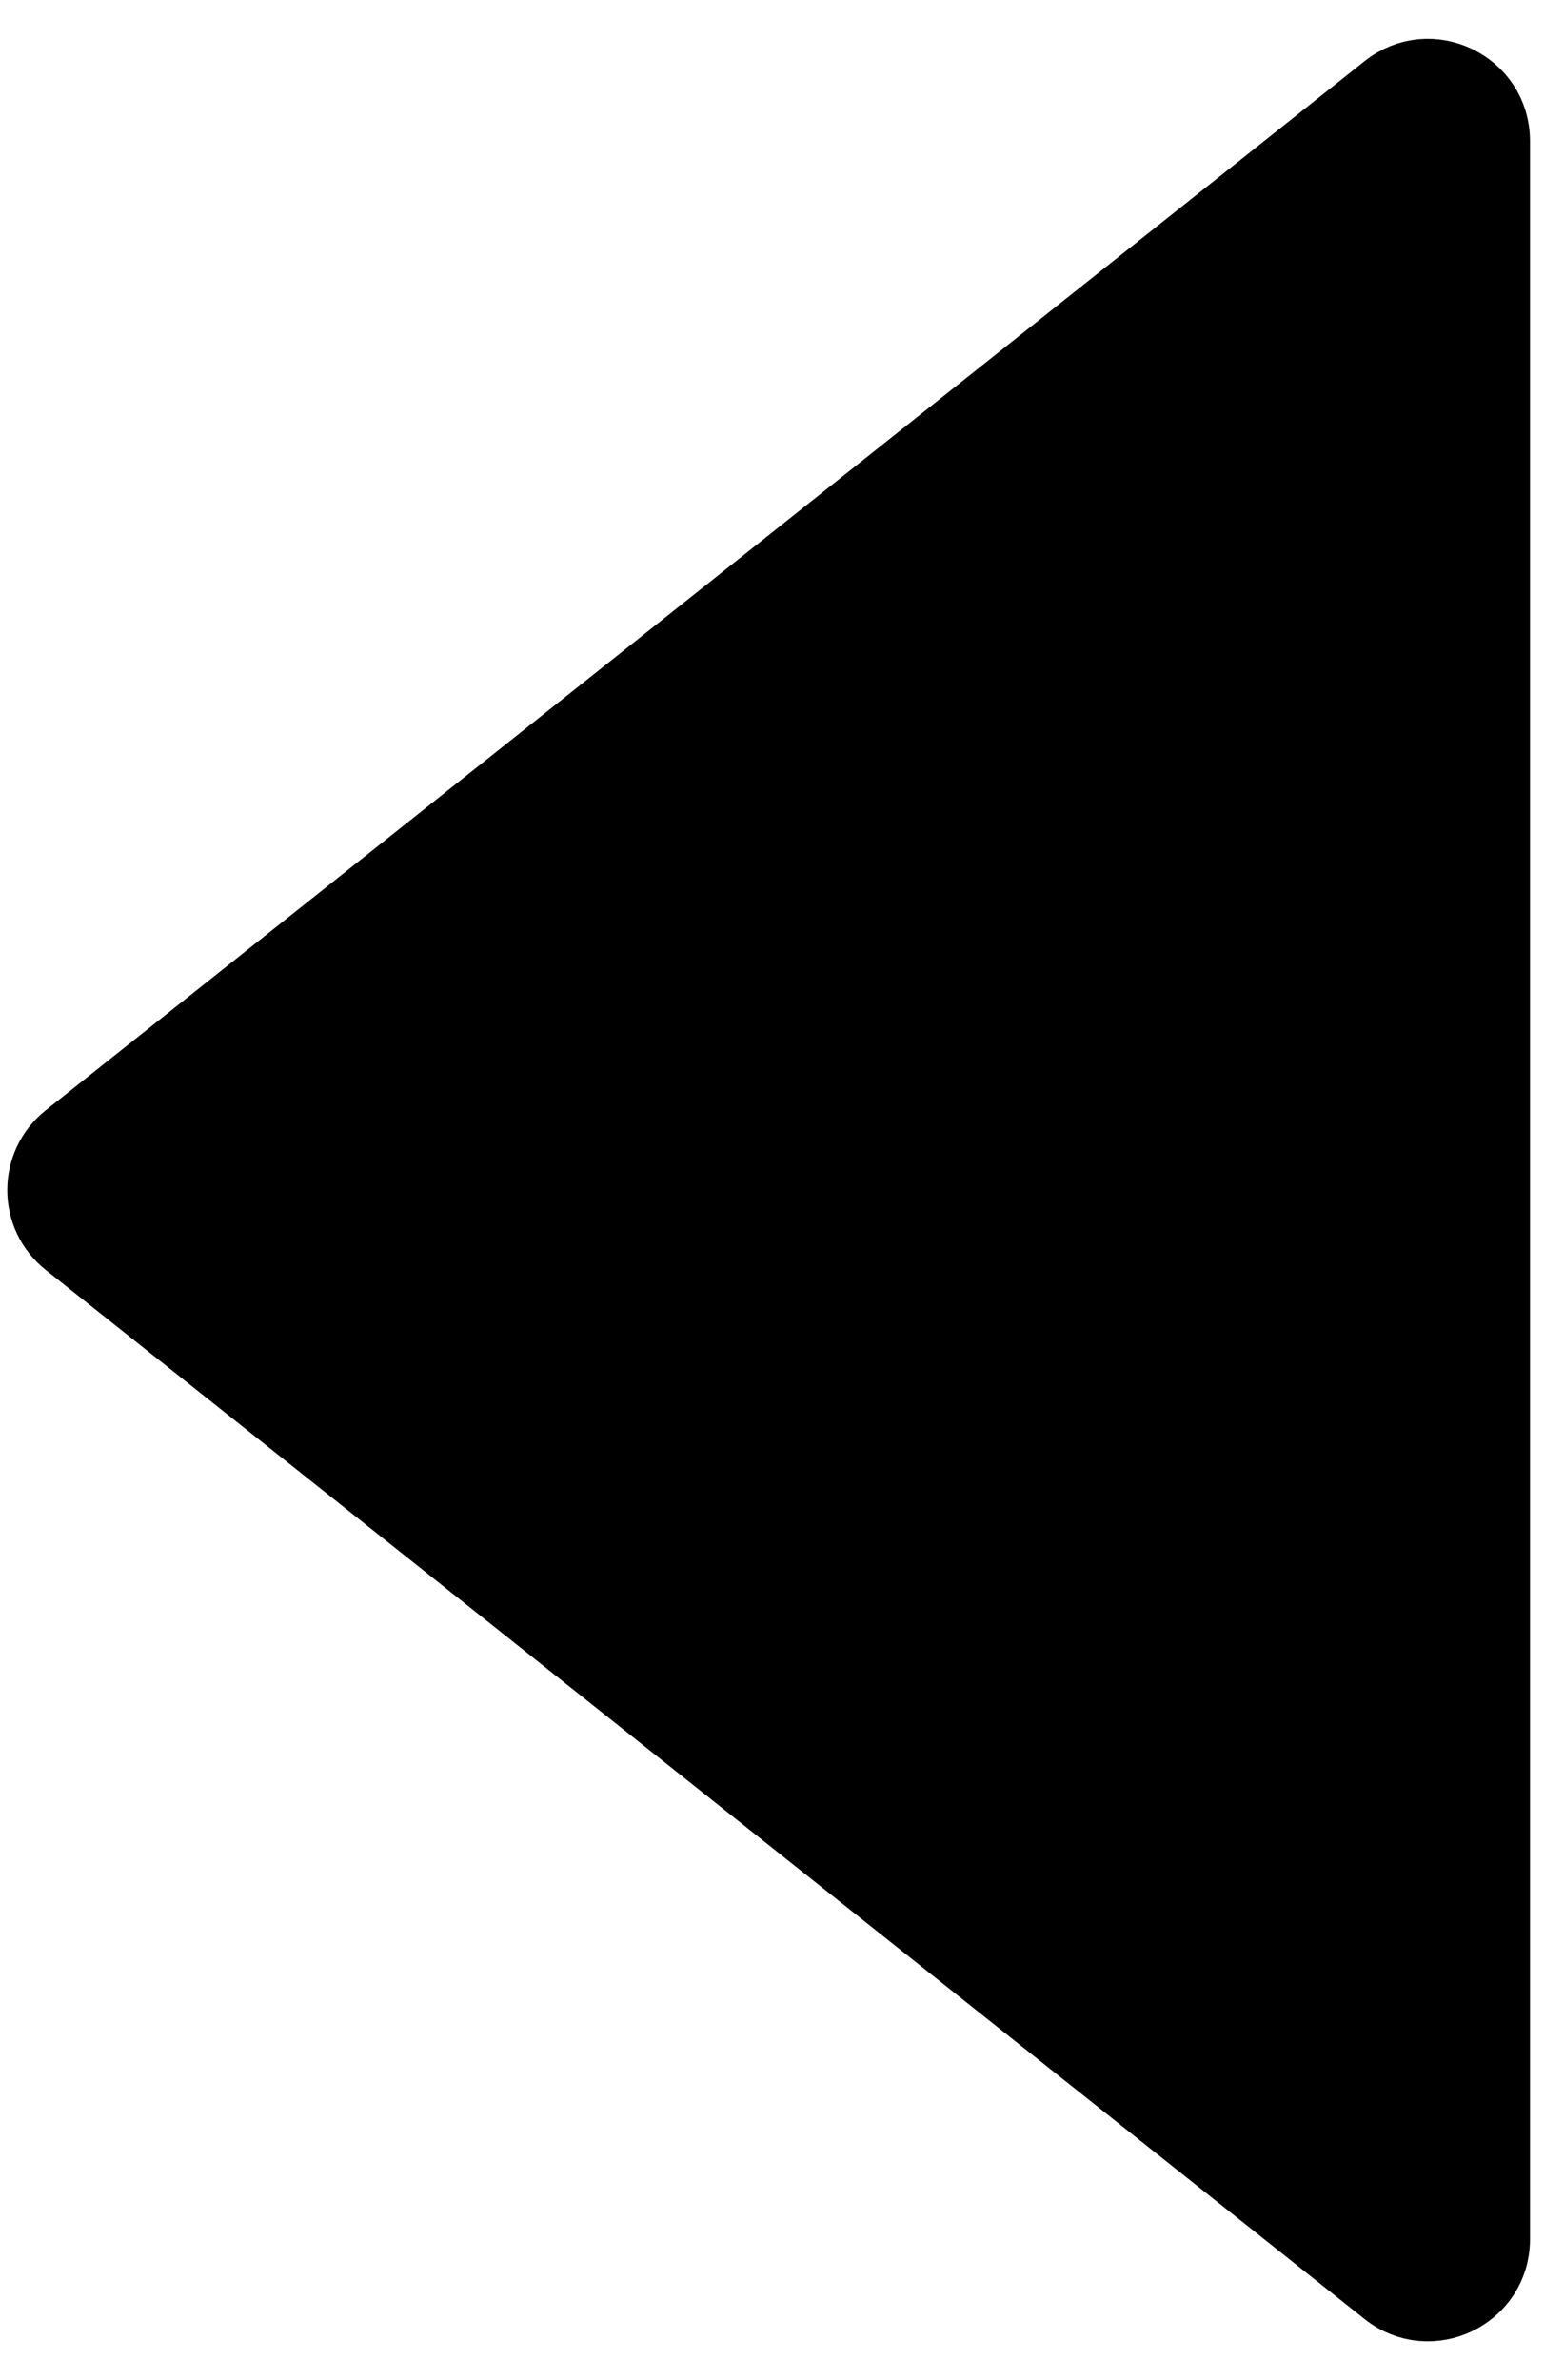 <svg width="23" height="35" viewBox="0 0 23 35" fill="none" xmlns="http://www.w3.org/2000/svg">
<path d="M0.984 16.717L20.378 1.291C21.033 0.769 22 1.236 22 2.073V32.927C22 33.764 21.033 34.23 20.378 33.709L0.984 18.283C0.481 17.882 0.481 17.118 0.984 16.717Z" fill="black" stroke="black"/>
</svg>
